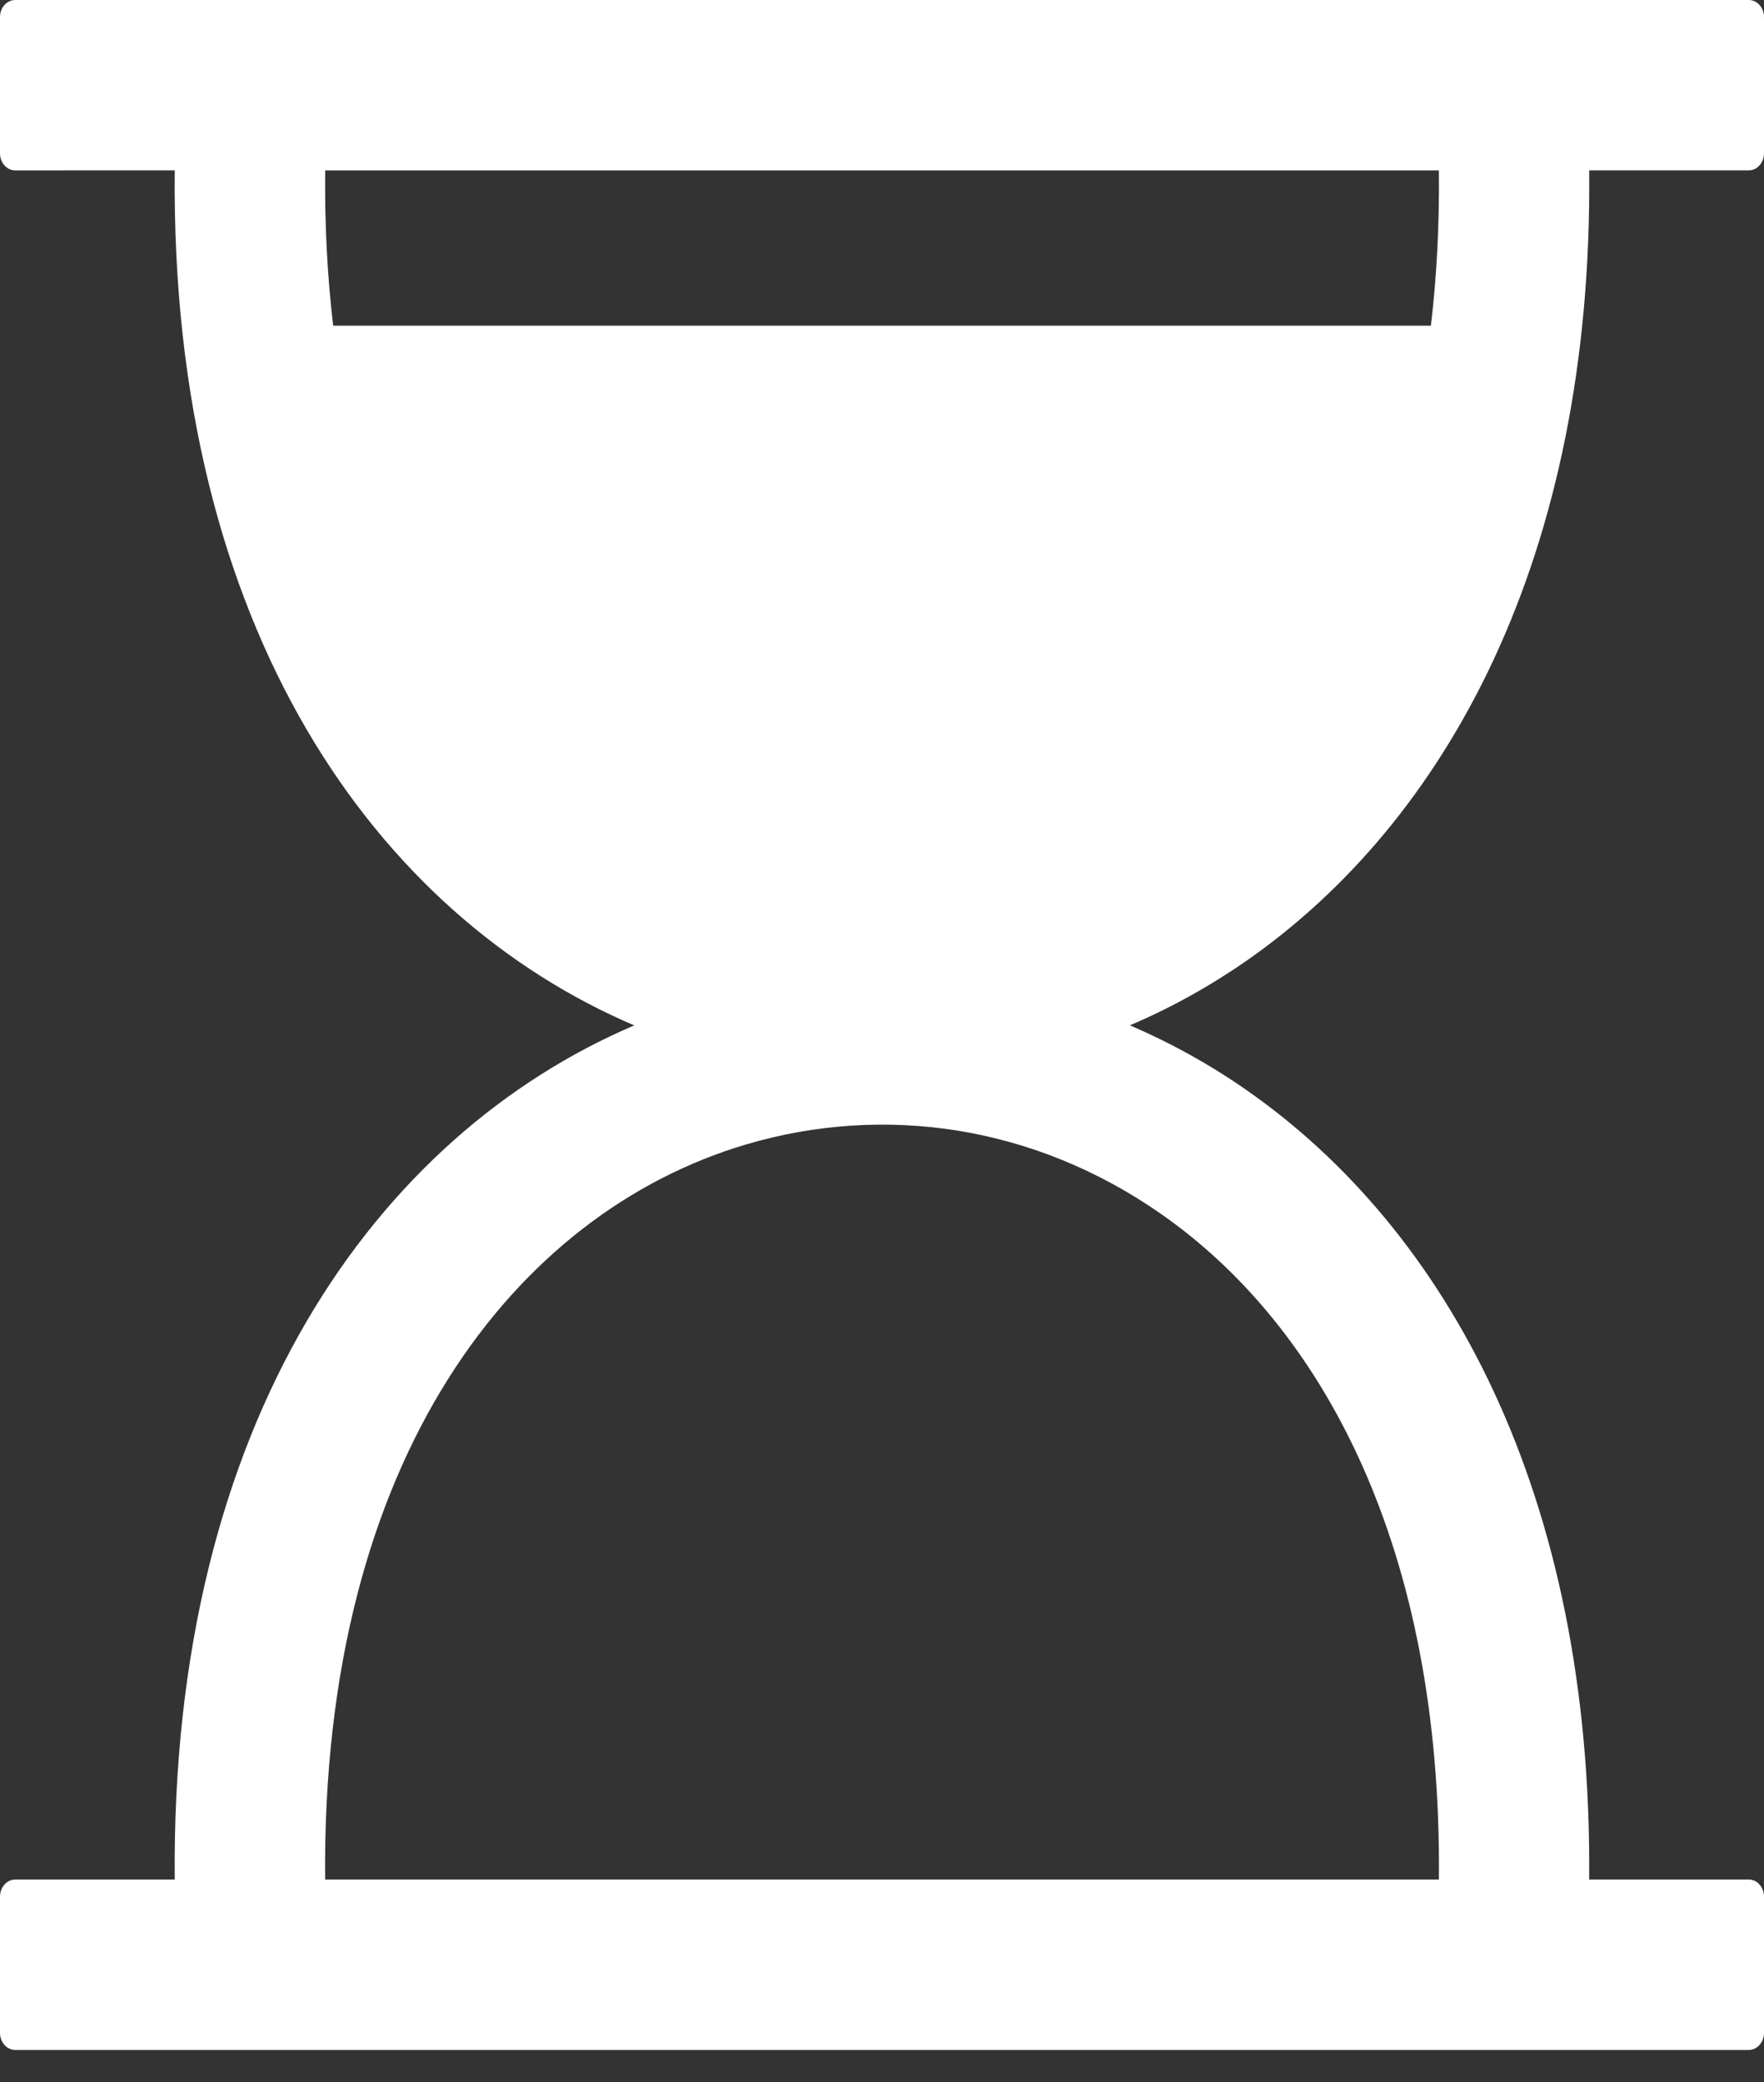 <svg width="50" height="59" viewBox="0 0 50 59" fill="none" xmlns="http://www.w3.org/2000/svg">
<rect x="0" y="0" width="50" height="59" fill="#333333" stroke="none"/>
<path d="M40.785 53.263C40.877 43.874 37.501 37.599 32.898 34.393C31.115 33.15 29.157 32.367 27.162 32.043C25.16 31.719 23.105 31.85 21.136 32.435C14.642 34.364 9.101 41.292 9.216 53.262L40.785 53.263ZM9.444 9.229H40.559C40.722 7.848 40.801 6.381 40.785 4.829H9.217C9.201 6.381 9.28 7.848 9.444 9.229ZM0.43 53.263H4.953C4.832 40.241 10.707 32.161 17.977 29.058C10.702 25.954 4.825 17.865 4.953 4.828L0.43 4.829C0.193 4.829 0 4.611 0 4.344L0 0.484C0 0.217 0.193 0 0.43 0H49.57C49.806 0 50 0.217 50 0.484V4.344C50 4.61 49.806 4.828 49.57 4.828H45.045C45.152 15.803 40.989 23.283 35.333 27.225C34.298 27.945 33.185 28.564 32.026 29.056C33.183 29.552 34.3 30.17 35.332 30.891C40.983 34.83 45.144 42.302 45.044 53.262L49.57 53.262C49.806 53.262 50 53.481 50 53.748V57.606C50 57.873 49.806 58.092 49.57 58.092H0.43C0.193 58.092 0 57.873 0 57.606V53.748C0 53.481 0.194 53.263 0.43 53.263Z" fill="white"/>
</svg>
